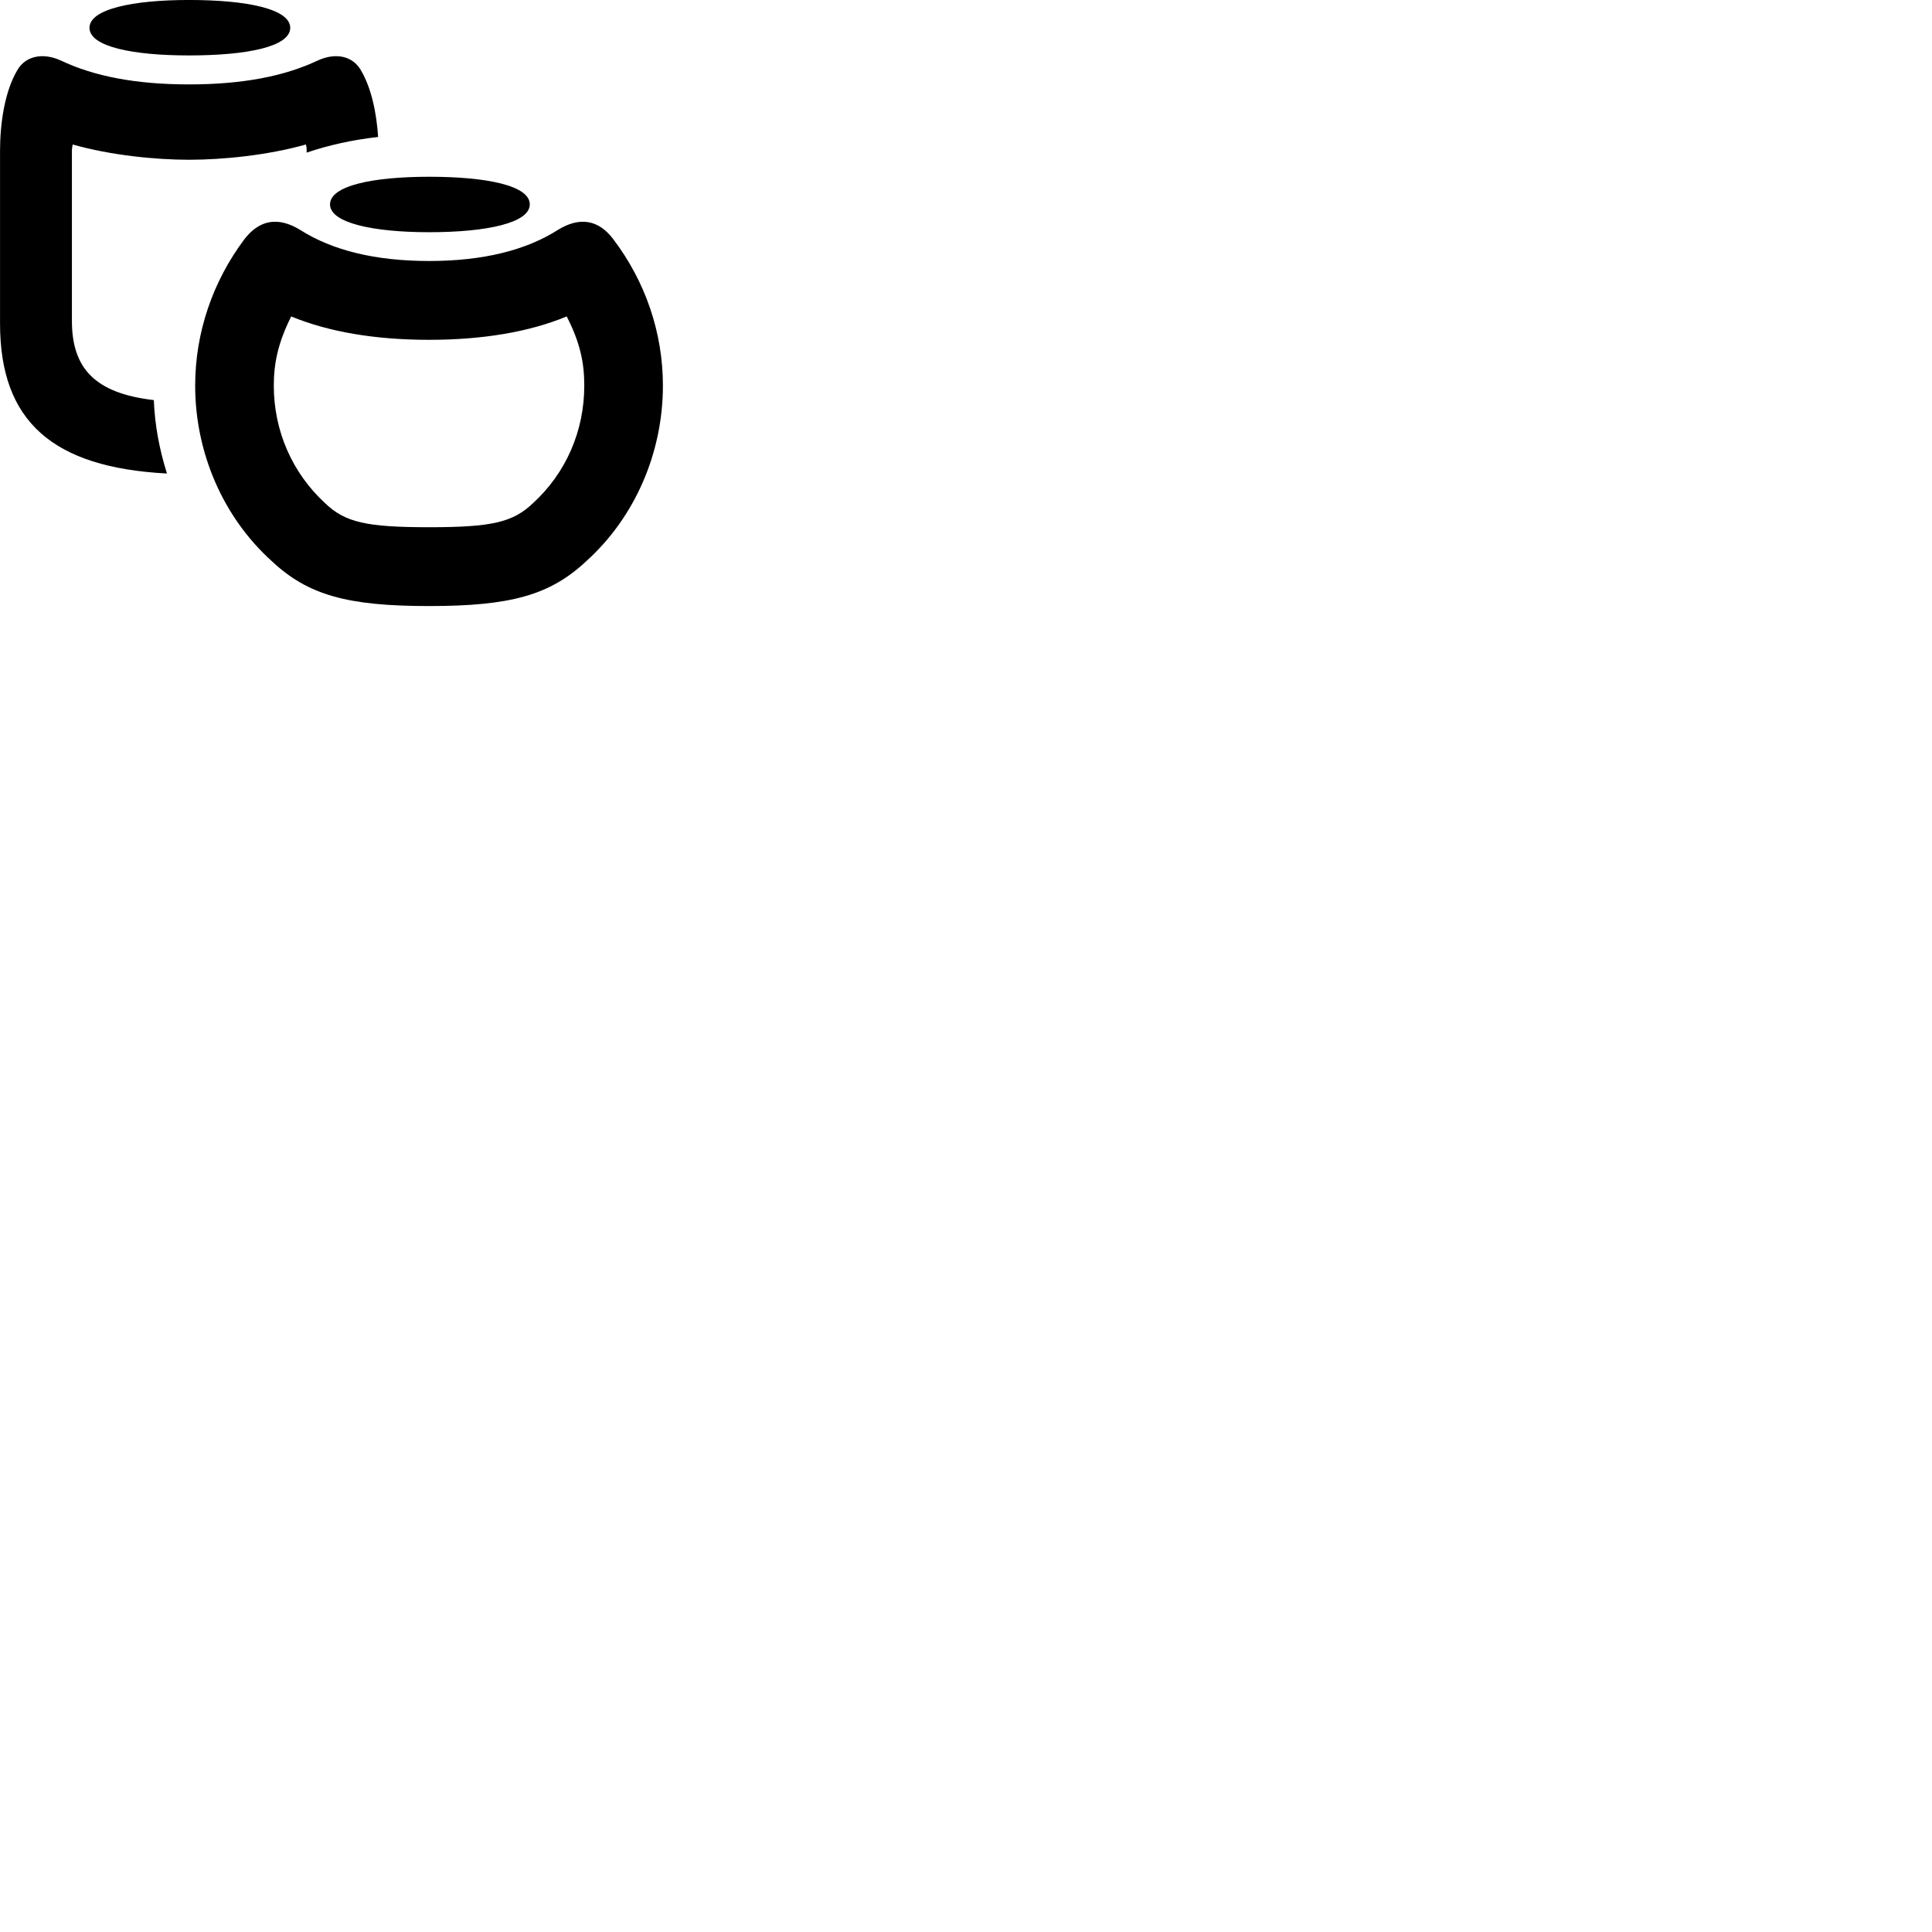 
        <svg xmlns="http://www.w3.org/2000/svg" viewBox="0 0 100 100">
            <path d="M9.782 2.869C12.782 2.869 15.022 2.419 15.022 1.439C15.022 0.469 12.802 -0.001 9.782 -0.001C6.872 -0.001 4.632 0.469 4.632 1.439C4.632 2.419 6.882 2.869 9.782 2.869ZM0.002 16.749C0.002 21.799 2.712 24.199 8.642 24.509C8.252 23.269 8.012 22.009 7.962 20.709C4.962 20.359 3.722 19.109 3.722 16.609V7.809C3.722 7.689 3.742 7.579 3.762 7.479C5.732 8.039 8.062 8.269 9.782 8.269C11.522 8.269 13.852 8.039 15.832 7.479C15.842 7.519 15.872 7.639 15.872 7.709V7.899C16.992 7.519 18.232 7.239 19.572 7.089C19.492 5.879 19.232 4.539 18.652 3.589C18.242 2.919 17.402 2.699 16.452 3.129C14.722 3.949 12.542 4.369 9.782 4.369C7.042 4.369 4.862 3.949 3.142 3.129C2.192 2.699 1.332 2.919 0.922 3.589C0.232 4.719 0.002 6.419 0.002 7.809ZM22.212 12.019C25.192 12.019 27.422 11.539 27.422 10.579C27.422 9.609 25.212 9.149 22.212 9.149C19.302 9.149 17.082 9.609 17.082 10.579C17.082 11.539 19.312 12.019 22.212 12.019ZM22.212 31.369C26.442 31.369 28.472 30.799 30.342 29.049C32.862 26.779 34.312 23.439 34.312 19.959C34.312 17.229 33.412 14.579 31.742 12.379C30.982 11.369 30.002 11.199 28.862 11.909C27.222 12.949 25.012 13.509 22.212 13.509C19.402 13.509 17.192 12.949 15.552 11.909C14.402 11.199 13.432 11.369 12.652 12.379C11.002 14.579 10.102 17.229 10.102 19.959C10.102 23.439 11.552 26.779 14.072 29.049C15.942 30.799 17.962 31.369 22.212 31.369ZM22.212 27.289C18.972 27.289 17.862 27.039 16.832 26.049C15.122 24.479 14.172 22.299 14.172 19.959C14.172 18.839 14.372 17.779 15.072 16.379C17.012 17.179 19.422 17.589 22.212 17.589C24.992 17.589 27.402 17.179 29.332 16.379C30.052 17.779 30.242 18.829 30.242 19.959C30.242 22.299 29.302 24.479 27.582 26.049C26.542 27.039 25.442 27.289 22.212 27.289Z" />
        </svg>
    